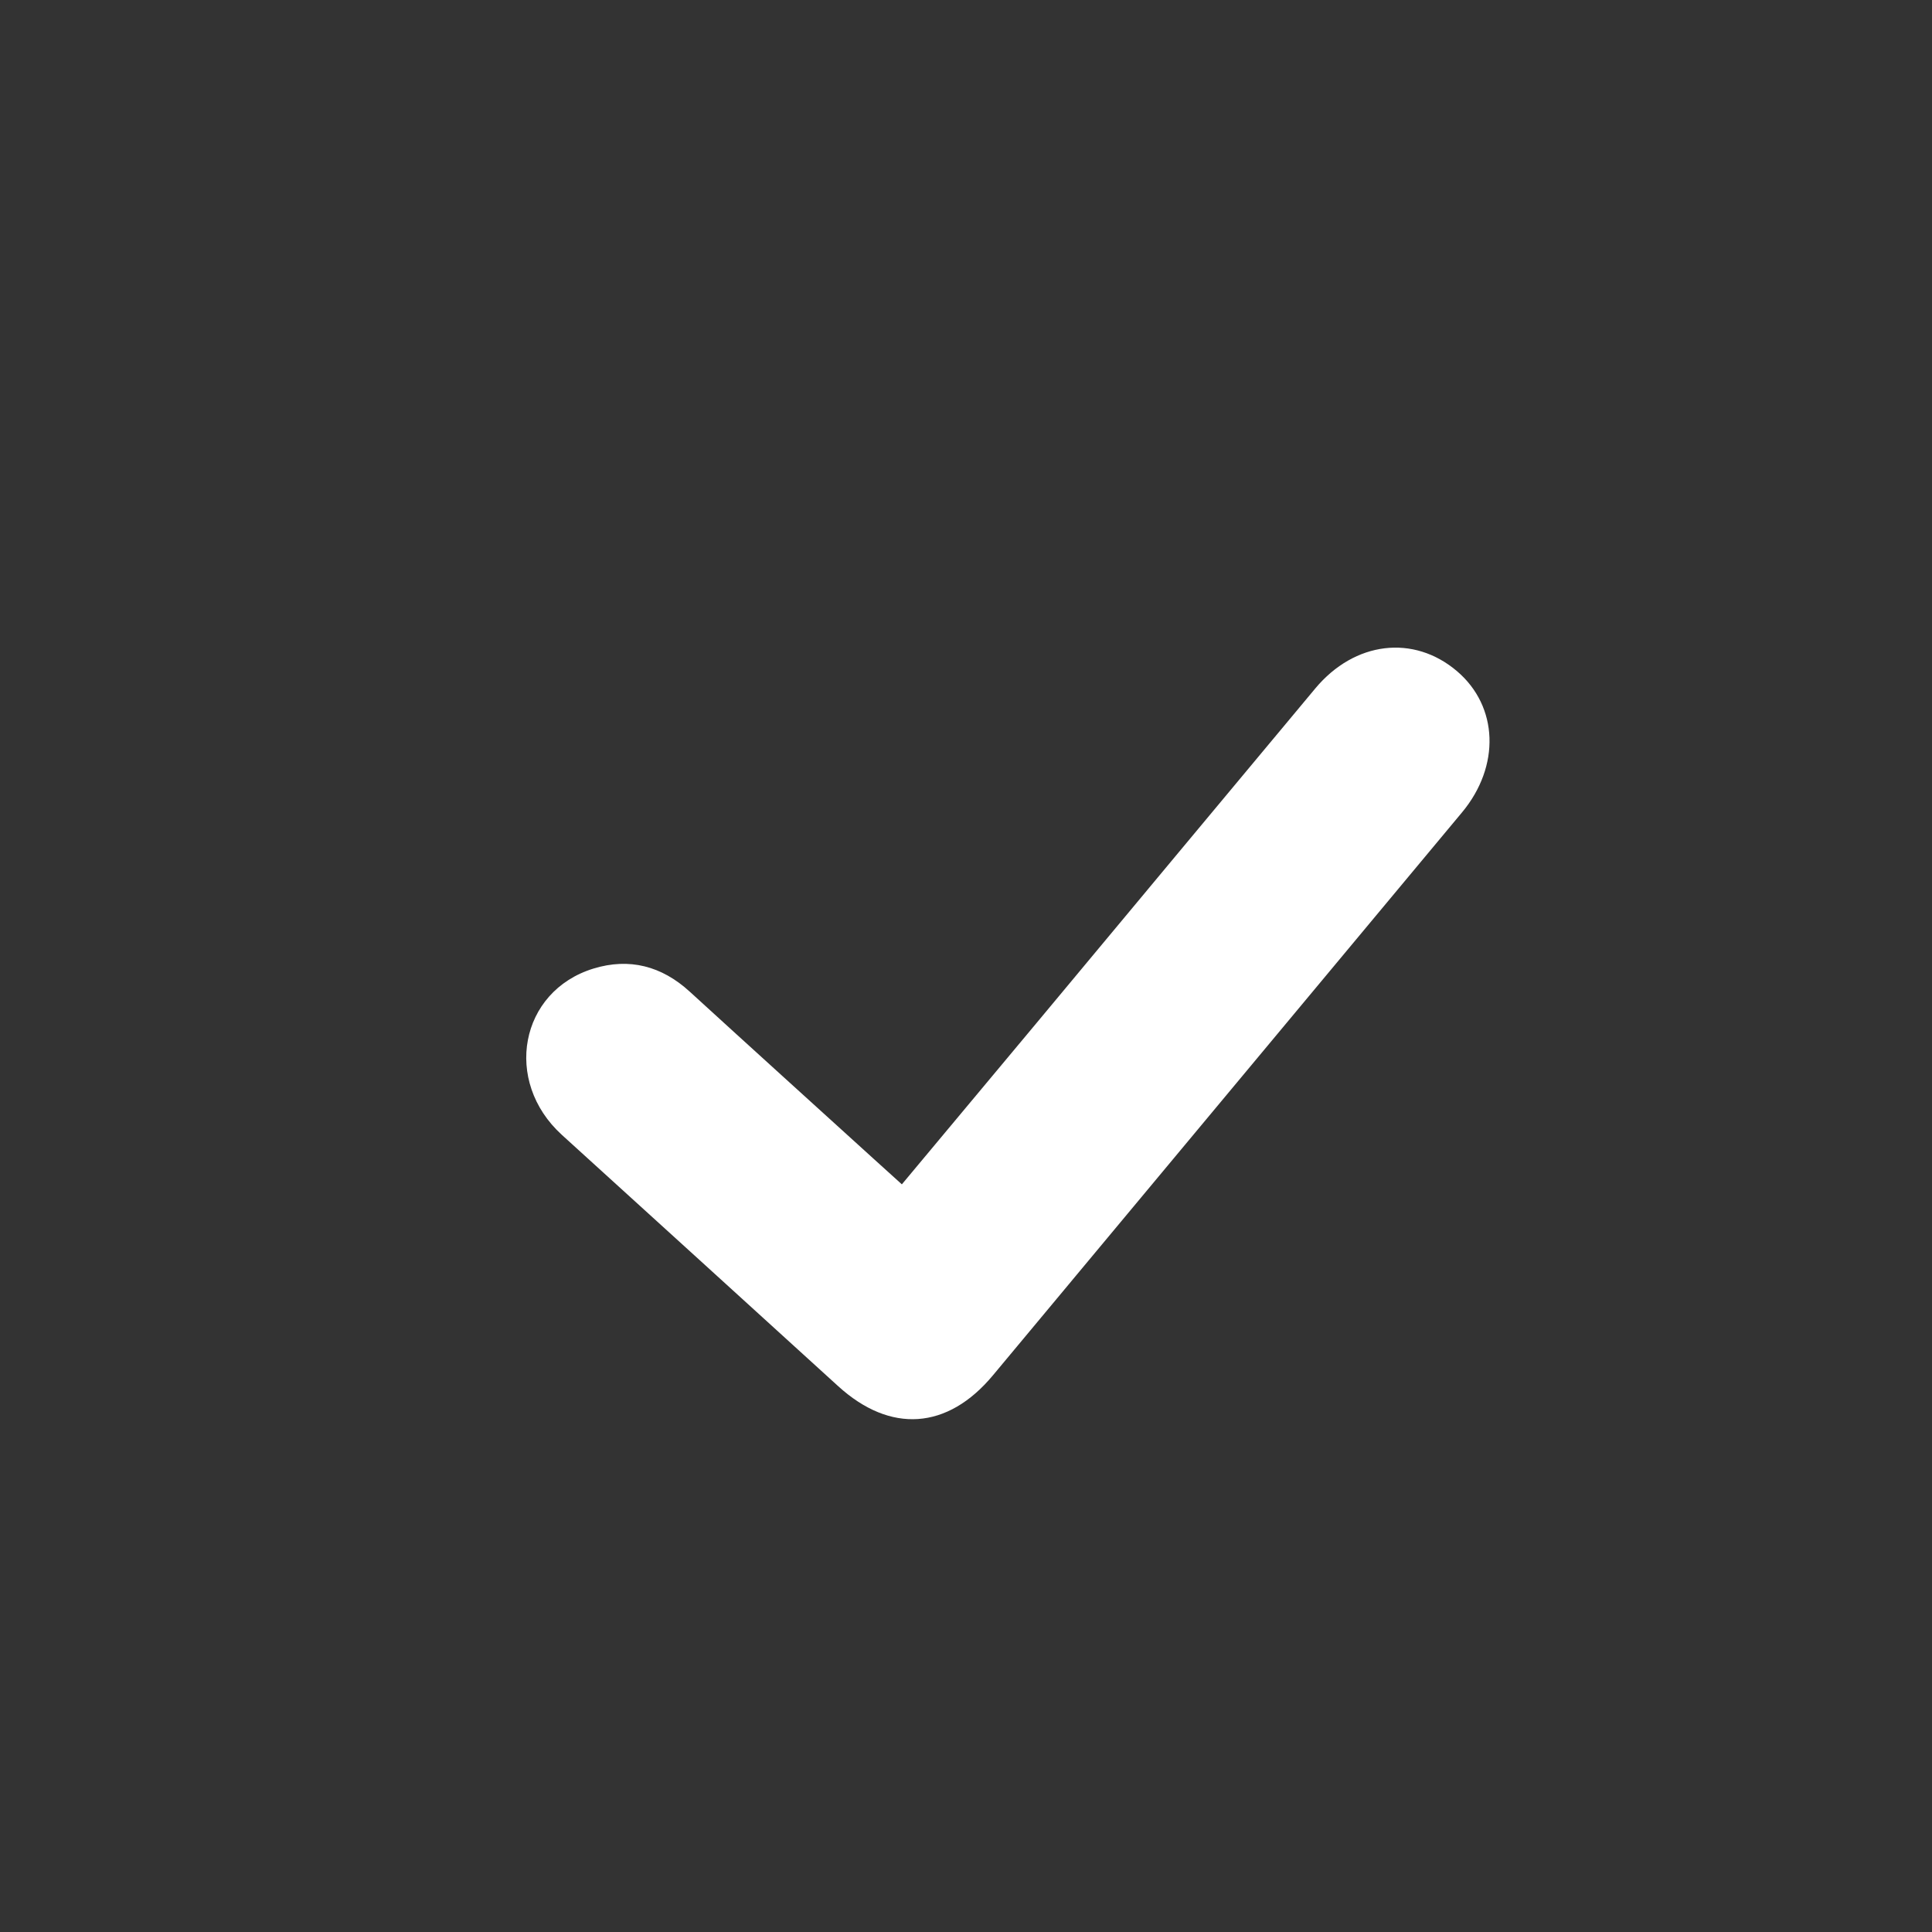 <?xml version="1.0" encoding="utf-8"?>
<!-- Generator: Adobe Illustrator 25.0.0, SVG Export Plug-In . SVG Version: 6.00 Build 0)  -->
<svg version="1.1" xmlns="http://www.w3.org/2000/svg" xmlns:xlink="http://www.w3.org/1999/xlink" x="0px" y="0px"
	 viewBox="0 0 800 800" style="enable-background:new 0 0 800 800;" xml:space="preserve">
<rect x="0" y="0" width="800" height="800" fill="#333333" stroke="none"/>
<style type="text/css">
	.st0{display:none;}
	.st1{display:inline;}
	.st2{fill:none;}
	.st3{fill:#FCC146;}
	.st4{fill:#FCBF47;}
	.st5{fill:#020203;}
	.st6{fill:#FFFFFF;}
</style>
<g id="Capa_1" class="st0">
	<g class="st1">
		<path d="M399.7,749.85c-56.77,0-113.54,0.02-170.31-0.01c-47.49-0.02-79.49-31.89-79.36-79.34c0.06-20.55-0.71-41.27,1.49-61.62
			c6.5-60.13,58.61-107.89,119.14-108.46c86.19-0.82,172.4-0.91,258.58,0.03c64.26,0.7,117.75,54.23,120.14,118.75
			c0.82,22.07,1.52,44.46-1.14,66.28c-4.72,38.6-35.86,64.22-75.11,64.33C515.33,749.96,457.52,749.84,399.7,749.85z M399.49,700.21
			c57.79,0,115.57,0.03,173.36-0.02c16.98-0.02,27.12-10.24,27.2-27.27c0.07-16.4,0.19-32.81-0.04-49.21
			c-0.58-40.49-33.32-73.68-73.72-73.83c-84.34-0.31-168.67-0.28-253.01-0.01c-35.64,0.12-66.98,26.2-71.94,61.62
			c-2.76,19.69-1.48,39.96-1.68,59.98c-0.2,19.08,9.66,28.72,28.83,28.73C285.48,700.23,342.49,700.22,399.49,700.21z"/>
		<path d="M549.65,299.82c0.02,82.64-67.54,150.08-150.18,149.9c-82.29-0.18-149.45-67.51-149.47-149.83
			c-0.01-82.65,67.52-150.05,150.18-149.88C482.5,150.18,549.63,217.46,549.65,299.82z M500.04,300.14
			c0.08-55.5-44.72-100.48-100.13-100.5c-55.1-0.02-100.12,44.67-100.29,99.55c-0.18,55.59,44.48,100.77,99.73,100.91
			C454.89,400.22,499.95,355.48,500.04,300.14z"/>
		<rect x="-0.09" class="st2" width="800" height="800"/>
		<rect x="-0.09" y="0" class="st2" width="800" height="800"/>
	</g>
</g>
<g id="Capa_2" class="st0">
	<path class="st1" d="M248.59,402.62c0.74,0.51,3.4,1.81,5.4,3.79c78.45,77.73,156.81,155.55,235.29,233.25
		c7.55,7.47,12.88,15.71,12.71,26.61c-0.22,14.38-6.87,24.98-20,30.82c-13.53,6.02-26.15,3.51-36.68-6.68
		c-19.65-19.02-38.94-38.41-58.35-57.68c-69.33-68.81-138.64-137.63-207.96-206.44c-17.25-17.12-17.36-36.07-0.1-53.2
		c87.81-87.15,175.86-174.08,263.33-261.57c18.25-18.25,44.49-13.89,55,3.58c8.42,14,6.44,30.23-6.06,42.7
		c-37.06,36.98-74.47,73.61-111.31,110.81C336.43,312.48,293.45,356.78,248.59,402.62z"/>
</g>
<g id="Capa_3" class="st0">
	<path class="st1" d="M398.6,798.78c-218.04-1.53-396.2-173.92-398.58-396C-2.35,180.63,176.85,0,399.13,0
		c220.04,0,398.5,176.3,399.38,397.51C799.38,619.8,621.71,797.83,398.6,798.78z M372.16,372.19c-4.23,0-7.25,0-10.27,0
		c-40,0-79.99-0.03-119.99,0.05c-3.57,0.01-7.3,0.14-10.66,1.15c-13.16,3.98-20.88,16.69-18.89,30.43
		c1.83,12.65,13.37,22.55,26.95,22.58c41.11,0.11,82.21,0.04,123.32,0.05c2.95,0,5.91,0,9.55,0c0,4.04,0,7.04,0,10.04
		c0,40.27-0.03,80.55,0.02,120.82c0.02,17.21,11.32,29.19,27.27,29.12c15.9-0.06,26.94-12.05,26.96-29.44
		c0.04-40.27,0.01-80.55,0.01-120.82c0-2.97,0-5.94,0-9.73c3.89,0,6.88,0,9.86,0c40,0,79.99,0.02,119.99-0.04
		c3.57-0.01,7.3-0.06,10.69-1.03c13.11-3.76,21.07-16.48,19.3-30.2c-1.64-12.69-13.16-22.89-26.61-22.94
		c-41.11-0.13-82.21-0.05-123.32-0.06c-3.19,0-6.38,0-9.91,0c0-44.14,0.01-86.9-0.01-129.66c-0.01-18.17-10.76-30.24-26.91-30.33
		c-16.64-0.08-27.33,11.88-27.34,30.69c-0.02,26.39-0.01,52.77-0.01,79.16C372.16,338.39,372.16,354.73,372.16,372.19z"/>
</g>
<g id="Capa_4" class="st0">
	<path class="st1" d="M371.63,0c18.75,0,37.5,0,56.25,0c1.96,0.51,3.89,1.22,5.88,1.48c13.88,1.84,27.93,2.84,41.65,5.5
		c69.5,13.47,131.46,43,184.92,89.49c74.15,64.48,119.51,145.2,134.83,242.49c1.72,10.95,3.09,21.95,4.62,32.93
		c0,18.75,0,37.5,0,56.25c-0.49,1.7-1.31,3.38-1.42,5.1c-1.77,27.87-7.12,55.11-15.17,81.78
		C725.03,707.5,532.06,831.88,324.36,793.14c-69.66-12.99-132.16-42.4-185.05-89.65C25.42,601.73-18.4,474.45,6.97,324.23
		c11.75-69.6,42.68-131.15,89-184.5c64.49-74.3,145.28-119.75,242.69-135.1C349.62,2.89,360.64,1.53,371.63,0z M400.63,454.55
		c2.46,3.01,4.1,5.41,6.11,7.43c35.32,35.39,70.68,70.75,106.06,106.08c2.94,2.94,5.98,5.83,9.26,8.36
		c15.78,12.19,39.11,9.71,52.13-5.41c14.58-16.93,13.02-38.46-4.34-55.87c-36.21-36.34-72.54-72.57-108.8-108.86
		c-1.96-1.96-3.8-4.06-7.14-7.64c2.85-2,5.5-3.34,7.5-5.34c35.6-35.48,71.14-71.03,106.65-106.6c2.75-2.76,5.45-5.61,7.86-8.67
		c12.52-15.98,10.03-39.59-5.47-52.7c-16.78-14.2-38.24-12.65-55.3,4.33c-36.54,36.38-72.95,72.9-109.42,109.35
		c-1.93,1.93-4,3.71-6.9,6.4c-2.4-2.94-4.04-5.33-6.06-7.35c-35.32-35.39-70.68-70.75-106.07-106.08c-2.94-2.94-5.98-5.83-9.26-8.36
		c-15.78-12.19-39.13-9.7-52.13,5.43c-14.56,16.93-12.99,38.45,4.36,55.87c36.21,36.34,72.54,72.57,108.8,108.86
		c1.96,1.96,3.8,4.05,6.73,7.2c-2.71,2.18-5.12,3.77-7.13,5.77c-35.58,35.5-71.12,71.05-106.63,106.61
		c-2.75,2.76-5.45,5.61-7.85,8.67c-12.52,15.99-10.02,39.58,5.49,52.69c16.81,14.22,38.2,12.68,55.29-4.33
		c36.36-36.2,72.58-72.53,108.87-108.8C395.21,459.6,397.3,457.71,400.63,454.55z"/>
</g>
<g id="Capa_5" class="st0">
	<g class="st1">
		<path class="st3" d="M0.03,0.09C0.02,0.09,0.01,0.09,0,0.09C0.01,0.09,0.02,0.09,0.03,0.09z"/>
		<path class="st4" d="M0.09,0.09c-0.01,0.01-0.02,0.01-0.03,0C0.07,0.09,0.08,0.09,0.09,0.09z"/>
		<path class="st5" d="M800,363.82c0,24.45,0,48.9,0,73.34c-1.61,0.77-2.14,2.13-2.16,3.81c-0.01,1.33,0,2.67-0.16,3.99
			c-3.66,29.98-9.99,59.36-19.87,87.94c-10.41,30.1-24.24,58.51-42.21,84.81c-23.01,33.69-50,63.87-81.01,90.4
			c-36.73,31.44-77.77,55.44-123.65,70.95c-46.57,15.74-94.5,21.55-143.49,19.69c-22.59-0.86-45.03-3.15-67.27-7.27
			c-45.45-8.41-88.01-24.4-127.44-48.59c-34.75-21.32-65.1-47.8-91.81-78.54c-25.44-29.28-46.98-61.14-63.61-96.23
			C10.16,510.82-1.4,450.35,1,387.09c0.87-22.82,3.36-45.46,7.78-67.87c7.09-35.95,18.99-70.22,35.99-102.68
			c23.57-45,54.9-83.89,92.88-117.48c55.51-49.11,120.18-79.24,192.88-92.6c8.67-1.59,17.49-2.09,26.18-3.56
			c3.8-0.64,7.49-2.29,11.22-2.49c6.31-0.35,12.72-0.89,19.03,0.44c1.77,0.37,3.57,0.51,5.3,0.15c5.29-1.12,10.53-1.15,15.82-0.01
			c1.8,0.39,3.7,0.34,5.51-0.18c1.8-0.53,3.63-0.52,5.48-0.61c10.4-0.49,20.69,1.1,31.04,1.45c11.93,0.41,23.78,1.62,35.48,4.06
			c32.7,6.82,63.95,17.99,93.88,32.64c44.11,21.6,82.65,50.86,116,86.84c43.49,46.93,74.68,100.96,92.36,162.59
			c3.94,13.73,7.43,27.58,9.26,41.79c1.35,10.44,1.26,20.98,2.02,31.46C799.18,362.03,798.94,363.13,800,363.82z M190.17,663.16
			c-0.17,3.35,0.03,6.67,1.3,9.82c1.46,3.61,4.05,5.74,8,6.1c4.94,0.45,9.27-1.46,13.6-3.42c34.53-15.58,69.05-31.18,103.6-46.73
			c4.51-2.03,8.17-4.94,11.01-9.02c10.23-14.71,20.53-29.38,30.8-44.06c68.88-98.39,137.77-196.78,206.65-295.17
			c12.27-17.53,24.59-35.03,36.77-52.63c5.15-7.44,8.38-15.67,8.64-24.83c0.35-12.52-4.89-22.67-13.86-31.03
			c-6.75-6.28-14.67-11.03-22.17-16.32c-13.43-9.48-26.85-18.98-40.51-28.12c-10.12-6.76-21.35-9.48-33.45-6.58
			c-11.32,2.71-19.57,9.79-26.1,19.11c-25.76,36.74-51.49,73.51-77.24,110.26c-34.96,49.91-69.93,99.83-104.9,149.74
			c-30.55,43.6-61.1,87.2-91.67,130.8c-2.84,4.05-4.51,8.48-4.74,13.42c-0.54,11.98-1.03,23.96-1.6,35.94
			c-0.7,14.64-1.47,29.27-2.2,43.91C191.46,637.29,190.82,650.23,190.17,663.16z"/>
		<path class="st5" d="M233.52,587.89c0.52-11.09,1.09-22.18,1.54-33.27c0.11-2.77,0.94-5.17,2.53-7.42
			c31.71-45.22,63.42-90.44,95.08-135.69c43.46-62.11,86.89-124.25,130.33-186.38c3.75-5.36,5.58-5.71,10.82-1.91
			c16.11,11.71,32.46,23.08,48.93,34.28c0.31,0.21,0.61,0.41,0.92,0.62c5.15,3.55,5.47,5.31,1.85,10.48
			c-15.64,22.31-31.31,44.6-46.94,66.91c-59.35,84.71-118.69,169.41-177.99,254.15c-2.16,3.08-4.74,5.25-8.2,6.8
			c-19.39,8.65-38.7,17.47-58.04,26.23c-2.5,1.13-2.55,1.13-2.42-1.53c0.51-11.09,1.05-22.18,1.58-33.27
			C233.51,587.89,233.51,587.89,233.52,587.89z"/>
		<path class="st5" d="M510.51,160.23c1.26-0.02,2.3,0.57,3.27,1.25c18.07,12.66,36.13,25.33,54.17,38.02
			c2.91,2.05,3.12,3.76,1.05,6.74c-4.56,6.57-9.13,13.13-13.7,19.69c-0.25,0.36-0.45,0.78-0.76,1.09c-0.84,0.85-0.75,2.81-1.8,2.81
			c-1.14,0-2.34-1.1-3.42-1.85c-17.38-12.1-34.74-24.21-52.11-36.32c-1.09-0.76-2.22-1.48-3.28-2.28c-2.8-2.12-3.08-3.9-1.04-6.81
			c3.54-5.02,7.12-10.01,10.67-15.03c1.2-1.69,2.31-3.44,3.51-5.13C507.92,161.23,508.94,160.28,510.51,160.23z"/>
	</g>
</g>
<g id="Capa_6" class="st0">
	<path class="st1" d="M0,382.23c0-15.07,0-30.15,0-45.22c0.97-7.4,1.99-14.78,2.9-22.19c9.3-75.52,39.39-141.76,90.76-197.82
		C199.42,1.6,366.77-32.12,509.97,32.38c173.02,77.93,255.7,281.75,185.21,457.72c-8.45,21.09-19.69,41.07-30.01,62.32
		c31.57,31.46,63.7,64.07,96.53,95.95c17.59,17.08,33.42,34.81,38.29,59.78c0,6.76,0,13.52,0,20.27
		c-4.99,11.84-8.52,24.6-15.3,35.32c-12.56,19.84-32.31,30.08-55.01,34.86c-6.77,0-13.54,0-20.31,0
		c-25.31-4.94-43.46-20.79-60.41-38.84c-12.46-13.27-25.7-25.8-38.58-38.67c-19.31-19.3-38.62-38.6-58.11-58.08
		c-2.54,1.47-4.81,2.7-7.01,4.05c-54.25,33.27-113.35,50.48-176.87,51.57c-88.66,1.52-168.31-24.83-237-81.1
		C63.66,582.03,21.91,510.67,6.07,424.51C3.5,410.52,2,396.33,0,382.23z M640.06,359.75C640.79,205.03,516.57,80.59,360.71,79.9
		C205.42,79.21,80.96,202.62,79.91,358.32C78.86,513.7,203.87,638.96,360.02,639C513.6,639.03,639.33,513.65,640.06,359.75z"/>
</g>
<g id="Capa_7">
	<path class="st6" d="M428.95,423.92c38.57-46.28,77.08-92.61,115.69-138.86c16.3-19.52,40.71-22.41,58.65-7.16
		c17.17,14.6,18.04,39.37,2.09,58.51c-64.75,77.69-129.5,155.38-194.23,233.08c-18.81,22.59-42.5,24.18-64.15,4.43
		c-38.06-34.71-76.23-69.31-114.33-103.98c-24.44-22.23-17.49-59.5,13.08-68.88c14.84-4.55,28.23-1.06,39.81,9.52
		c25.35,23.17,50.82,46.21,76.24,69.3c3.67,3.34,7.36,6.66,11.64,10.53C392.21,467.93,410.6,445.94,428.95,423.92z"/>
</g>
</svg>
